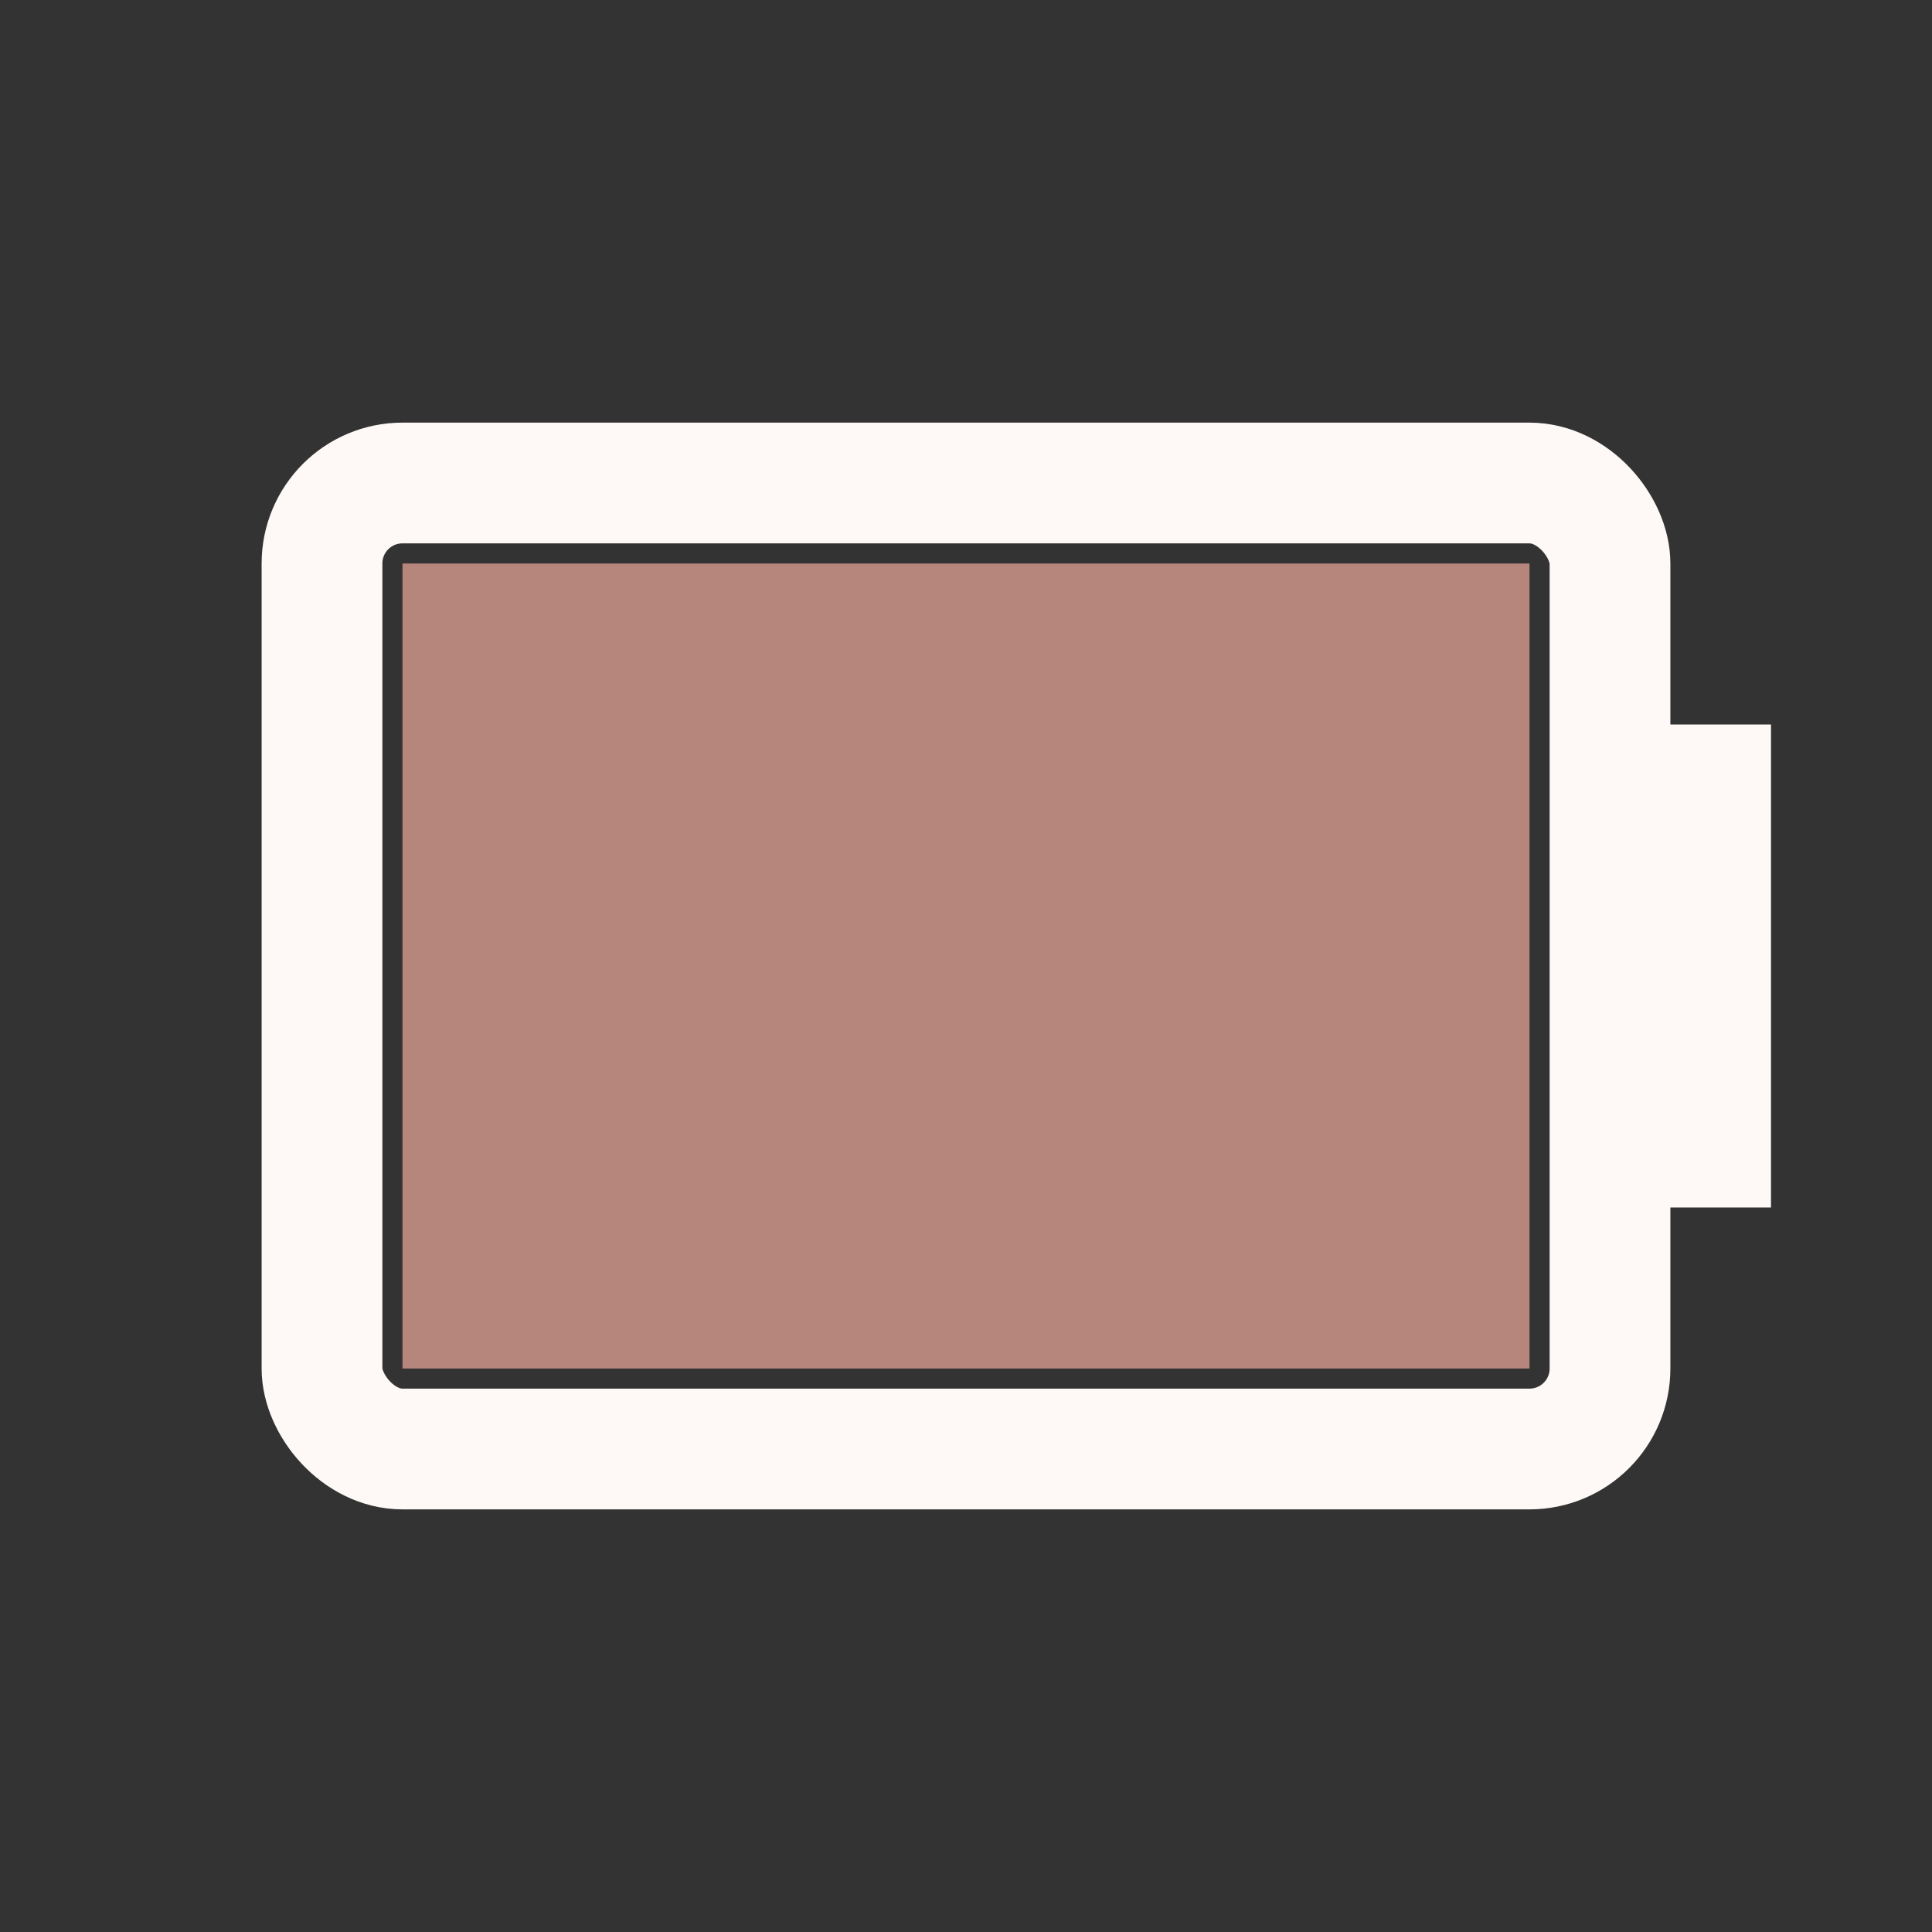 <svg width="24" height="24" viewBox="0 0 24 24" xmlns="http://www.w3.org/2000/svg">
<rect x="0" y="0" width="24" height="24" fill="#333333" stroke="none"/>
<rect x="4" y="6" width="16" height="12" fill="none" rx="1" stroke="#FEF9F7" stroke-width="1.5"/>
<rect x="20" y="9" width="2" height="6" fill="#FEF9F7"/>
<rect x="5" y="7" width="14.0" height="10" fill="#B6857C"/>
</svg>